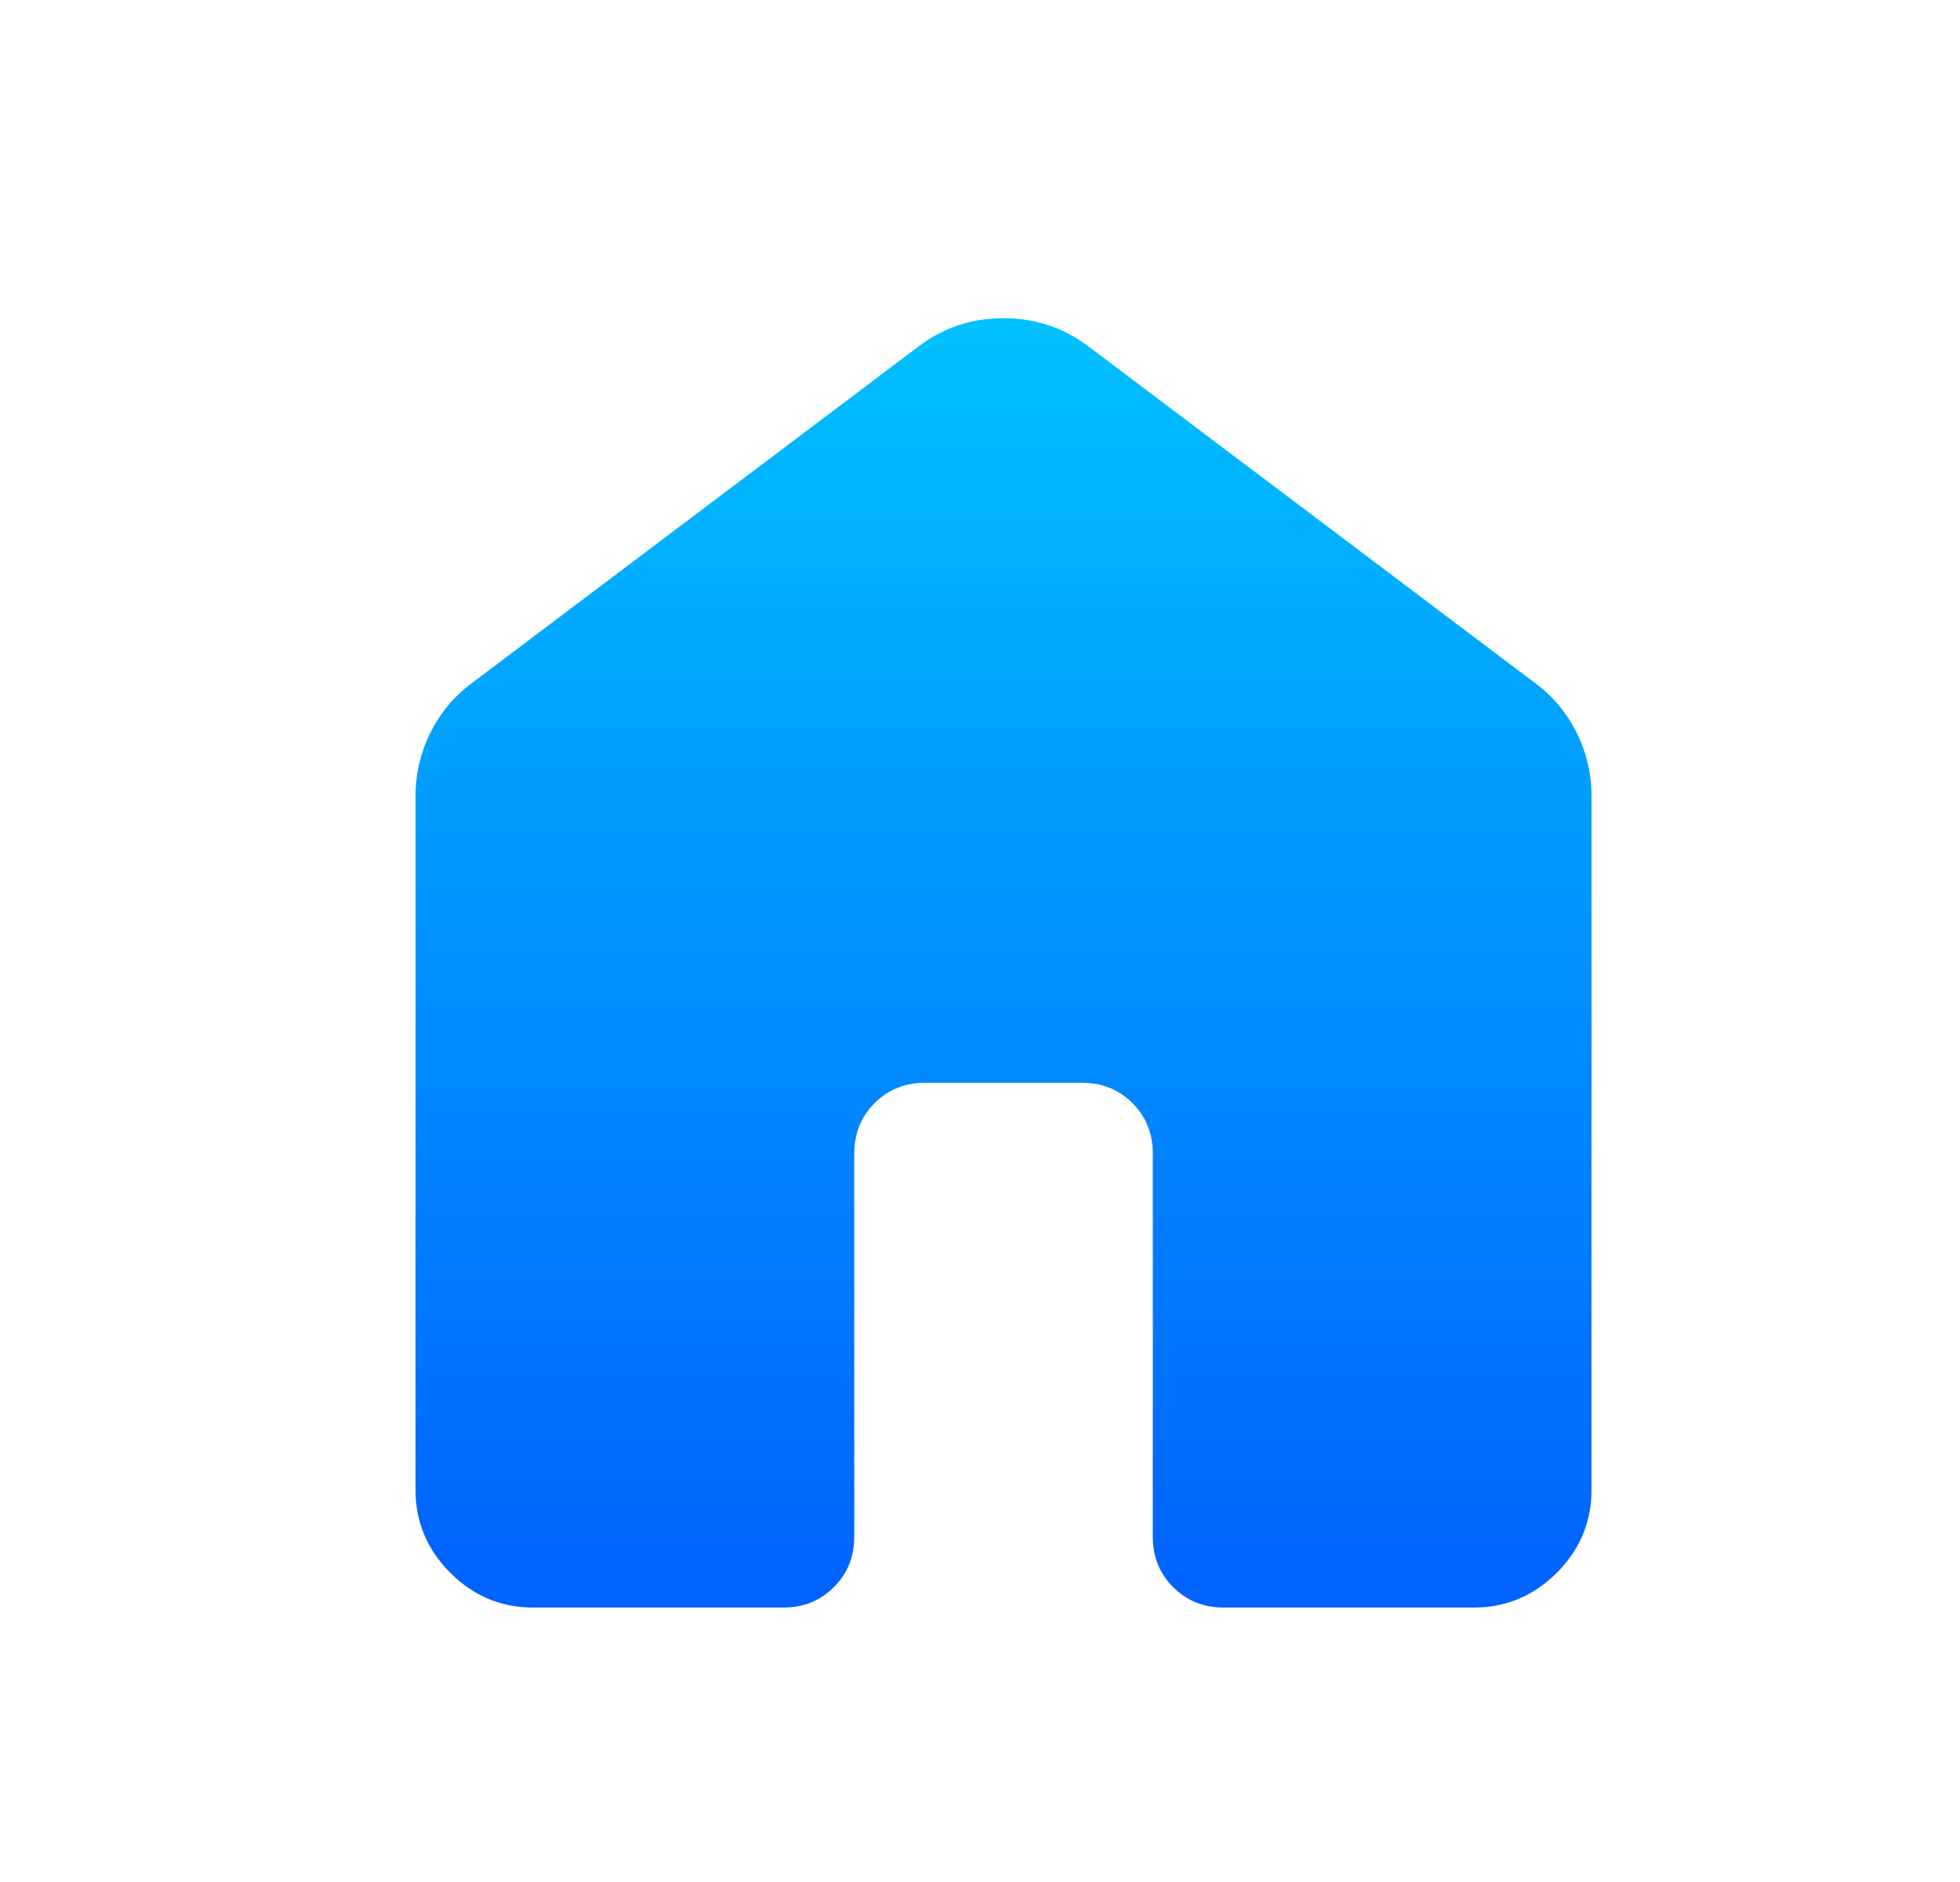 <svg width="25" height="24" viewBox="0 0 25 24" fill="none" xmlns="http://www.w3.org/2000/svg">
<mask id="mask0_1985_1894" style="mask-type:alpha" maskUnits="userSpaceOnUse" x="0" y="0" width="25" height="24">
<rect x="0.8" width="24" height="24" fill="#D9D9D9"/>
</mask>
<g mask="url(#mask0_1985_1894)">
<path d="M5.3 19V10.154C5.3 9.868 5.364 9.596 5.492 9.34C5.62 9.084 5.797 8.873 6.023 8.708L11.715 4.419C12.031 4.178 12.392 4.058 12.799 4.058C13.205 4.058 13.567 4.178 13.885 4.419L19.577 8.708C19.803 8.873 19.98 9.084 20.108 9.34C20.236 9.596 20.3 9.868 20.3 10.154V19C20.3 19.409 20.152 19.761 19.857 20.057C19.561 20.352 19.209 20.5 18.8 20.5H15.608C15.352 20.5 15.137 20.413 14.964 20.24C14.79 20.067 14.704 19.852 14.704 19.596V14.711C14.704 14.455 14.617 14.241 14.444 14.067C14.271 13.894 14.056 13.808 13.8 13.808H11.8C11.544 13.808 11.329 13.894 11.156 14.067C10.983 14.241 10.896 14.455 10.896 14.711V19.596C10.896 19.852 10.81 20.067 10.636 20.24C10.463 20.413 10.248 20.5 9.992 20.5H6.8C6.391 20.5 6.039 20.352 5.743 20.057C5.448 19.761 5.3 19.409 5.3 19Z" fill="url(#paint0_linear_1985_1894)"/>
</g>
<defs>
<linearGradient id="paint0_linear_1985_1894" x1="12.8" y1="4.058" x2="12.8" y2="20.5" gradientUnits="userSpaceOnUse">
<stop stop-color="#00C1FF"/>
<stop offset="1" stop-color="#0061FF"/>
</linearGradient>
</defs>
</svg>
